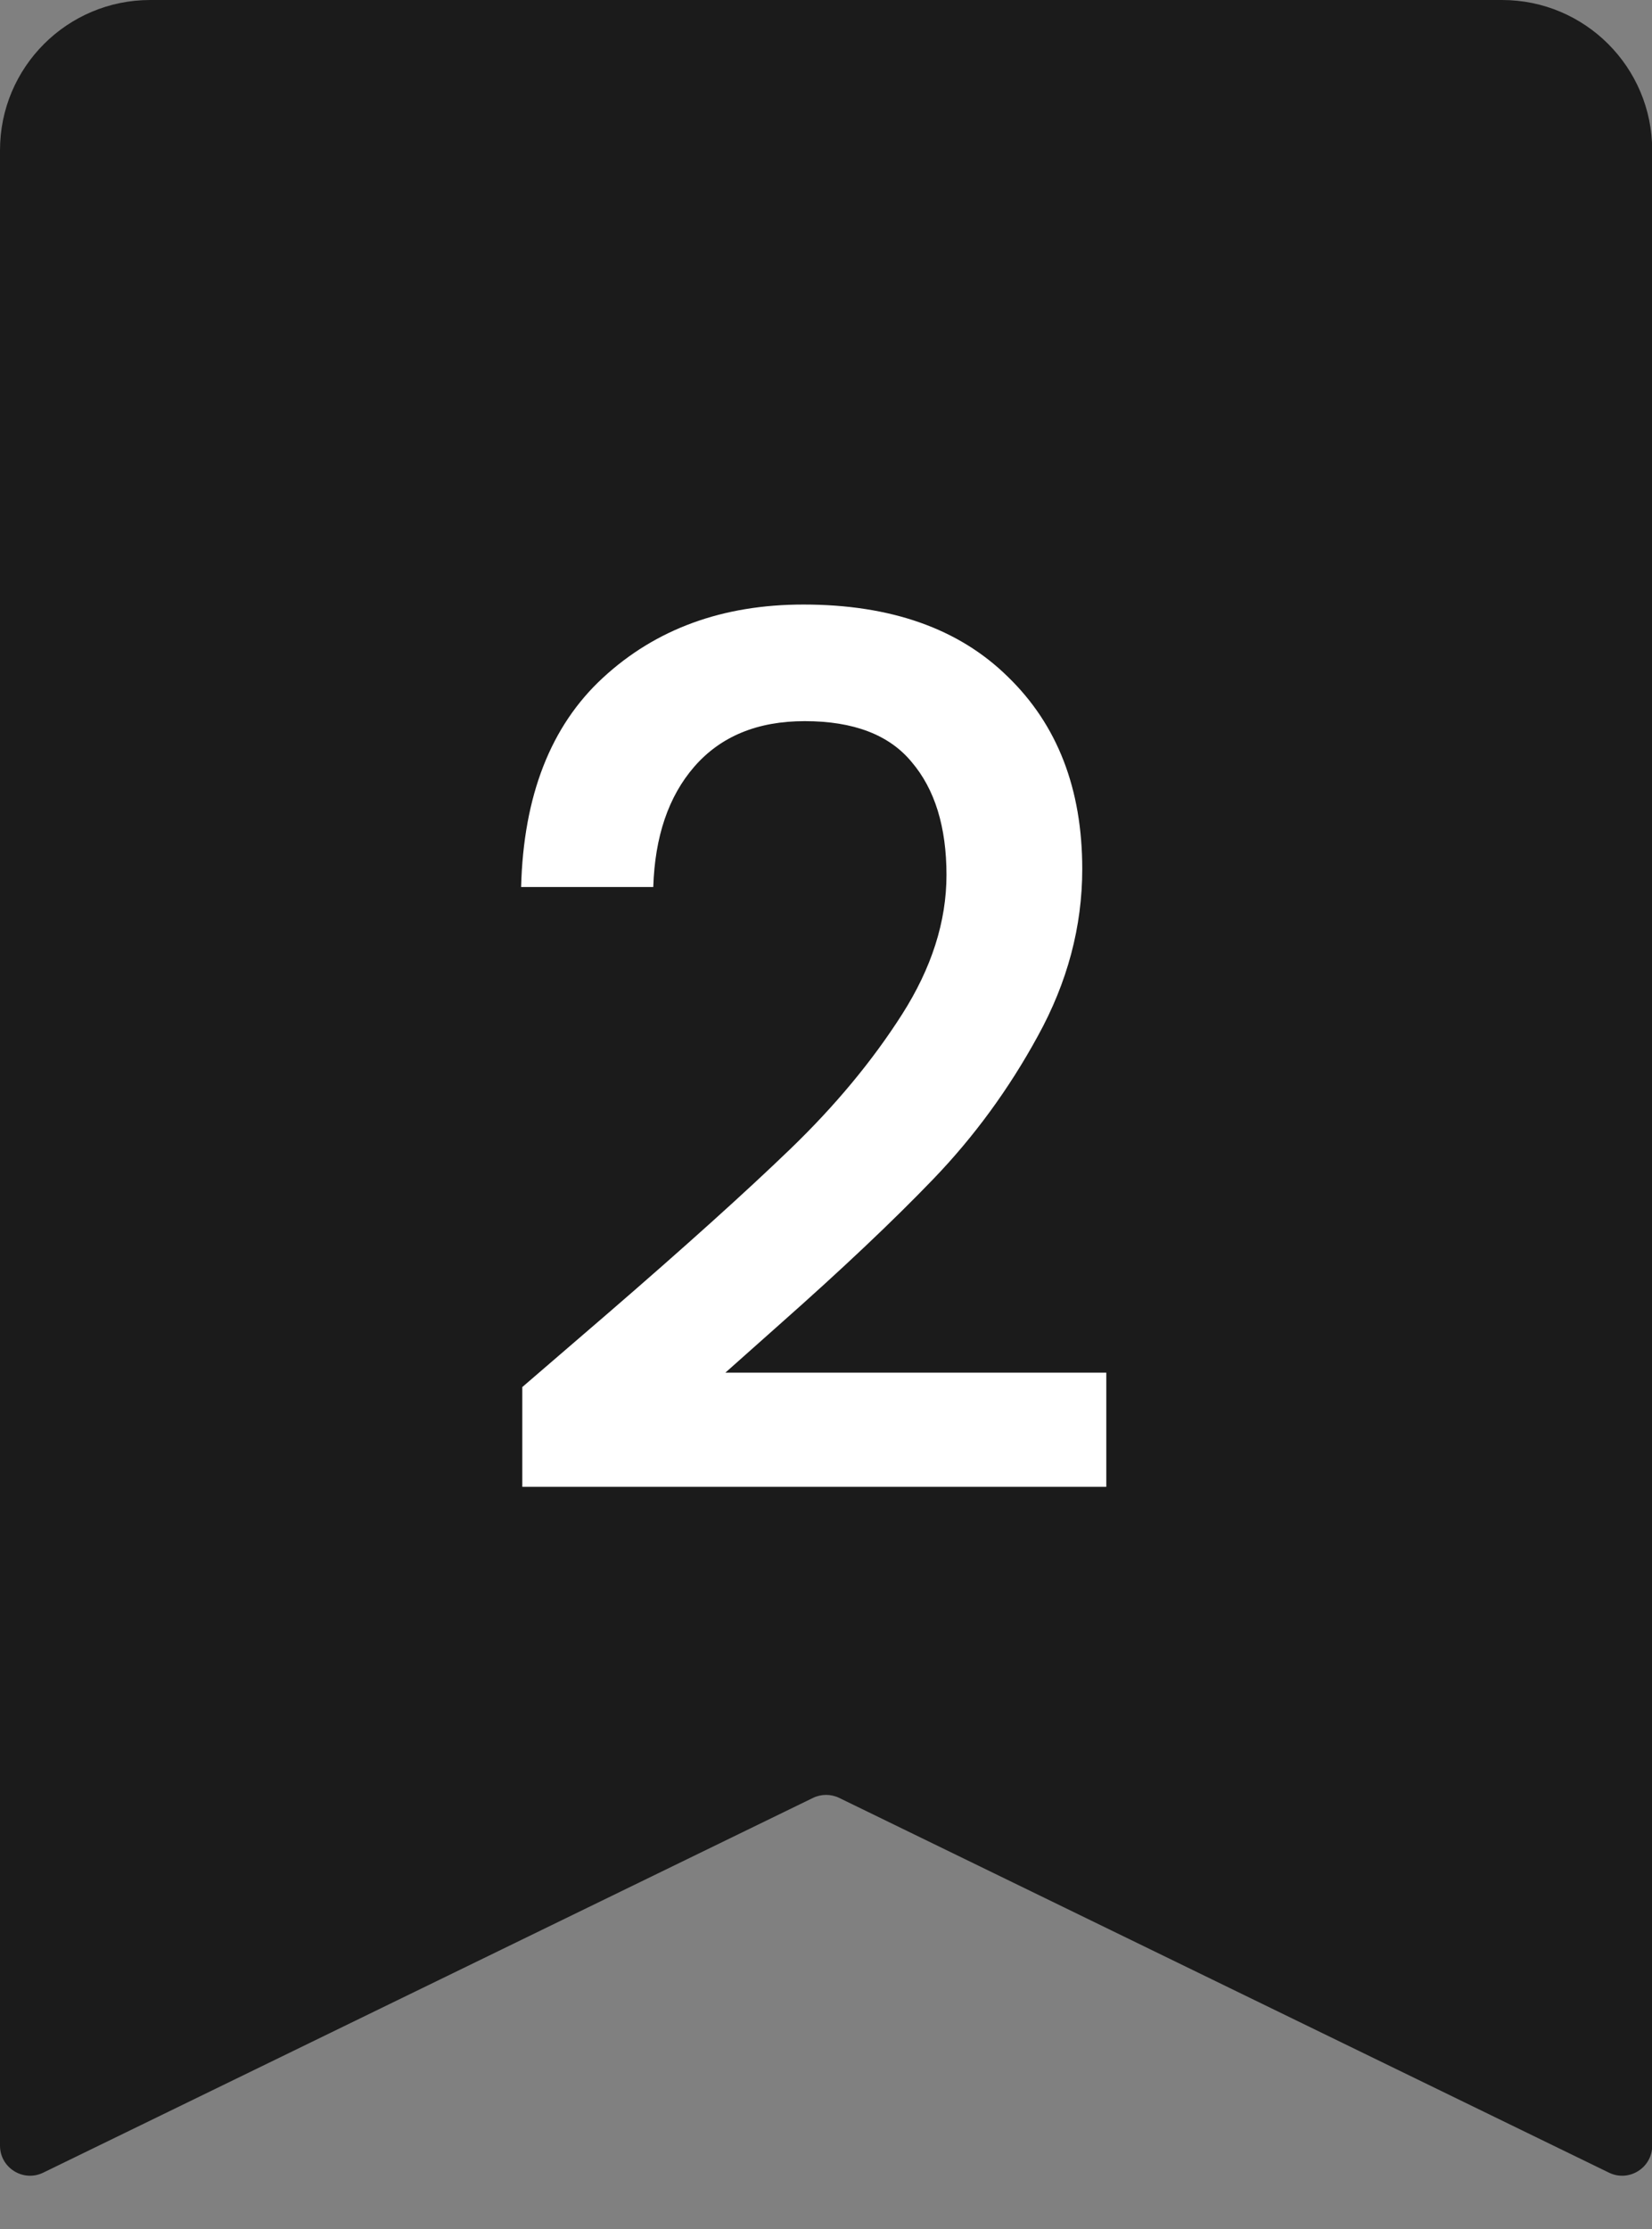 <svg width="43" height="58" viewBox="0 0 43 58" fill="none" xmlns="http://www.w3.org/2000/svg">
<rect x="0" y="0" width="43" height="58" fill="#808080" stroke="none"/>
<path d="M0 3.91C0 1.75 1.75 0 3.91 0H39.096C41.255 0 43.005 1.75 43.005 3.91V55.83C43.005 56.407 42.401 56.785 41.881 56.533L21.845 46.782C21.629 46.677 21.377 46.677 21.16 46.782L1.124 56.533C0.605 56.785 0 56.407 0 55.83V3.91Z" fill="#1B1B1B"/>
<path d="M15.847 34.152C17.849 32.422 19.423 31.004 20.57 29.898C21.737 28.773 22.707 27.605 23.479 26.395C24.25 25.186 24.636 23.977 24.636 22.767C24.636 21.516 24.333 20.536 23.729 19.827C23.145 19.119 22.217 18.764 20.945 18.764C19.715 18.764 18.756 19.16 18.068 19.953C17.4 20.724 17.046 21.767 17.004 23.08H13.564C13.626 20.703 14.335 18.889 15.691 17.638C17.067 16.366 18.808 15.73 20.914 15.73C23.187 15.73 24.959 16.356 26.231 17.607C27.524 18.858 28.17 20.526 28.17 22.611C28.17 24.112 27.784 25.561 27.013 26.959C26.262 28.335 25.355 29.575 24.292 30.68C23.249 31.765 21.915 33.026 20.288 34.465L18.881 35.716H28.796V38.687H13.595V36.091L15.847 34.152Z" fill="white"/>
</svg>
